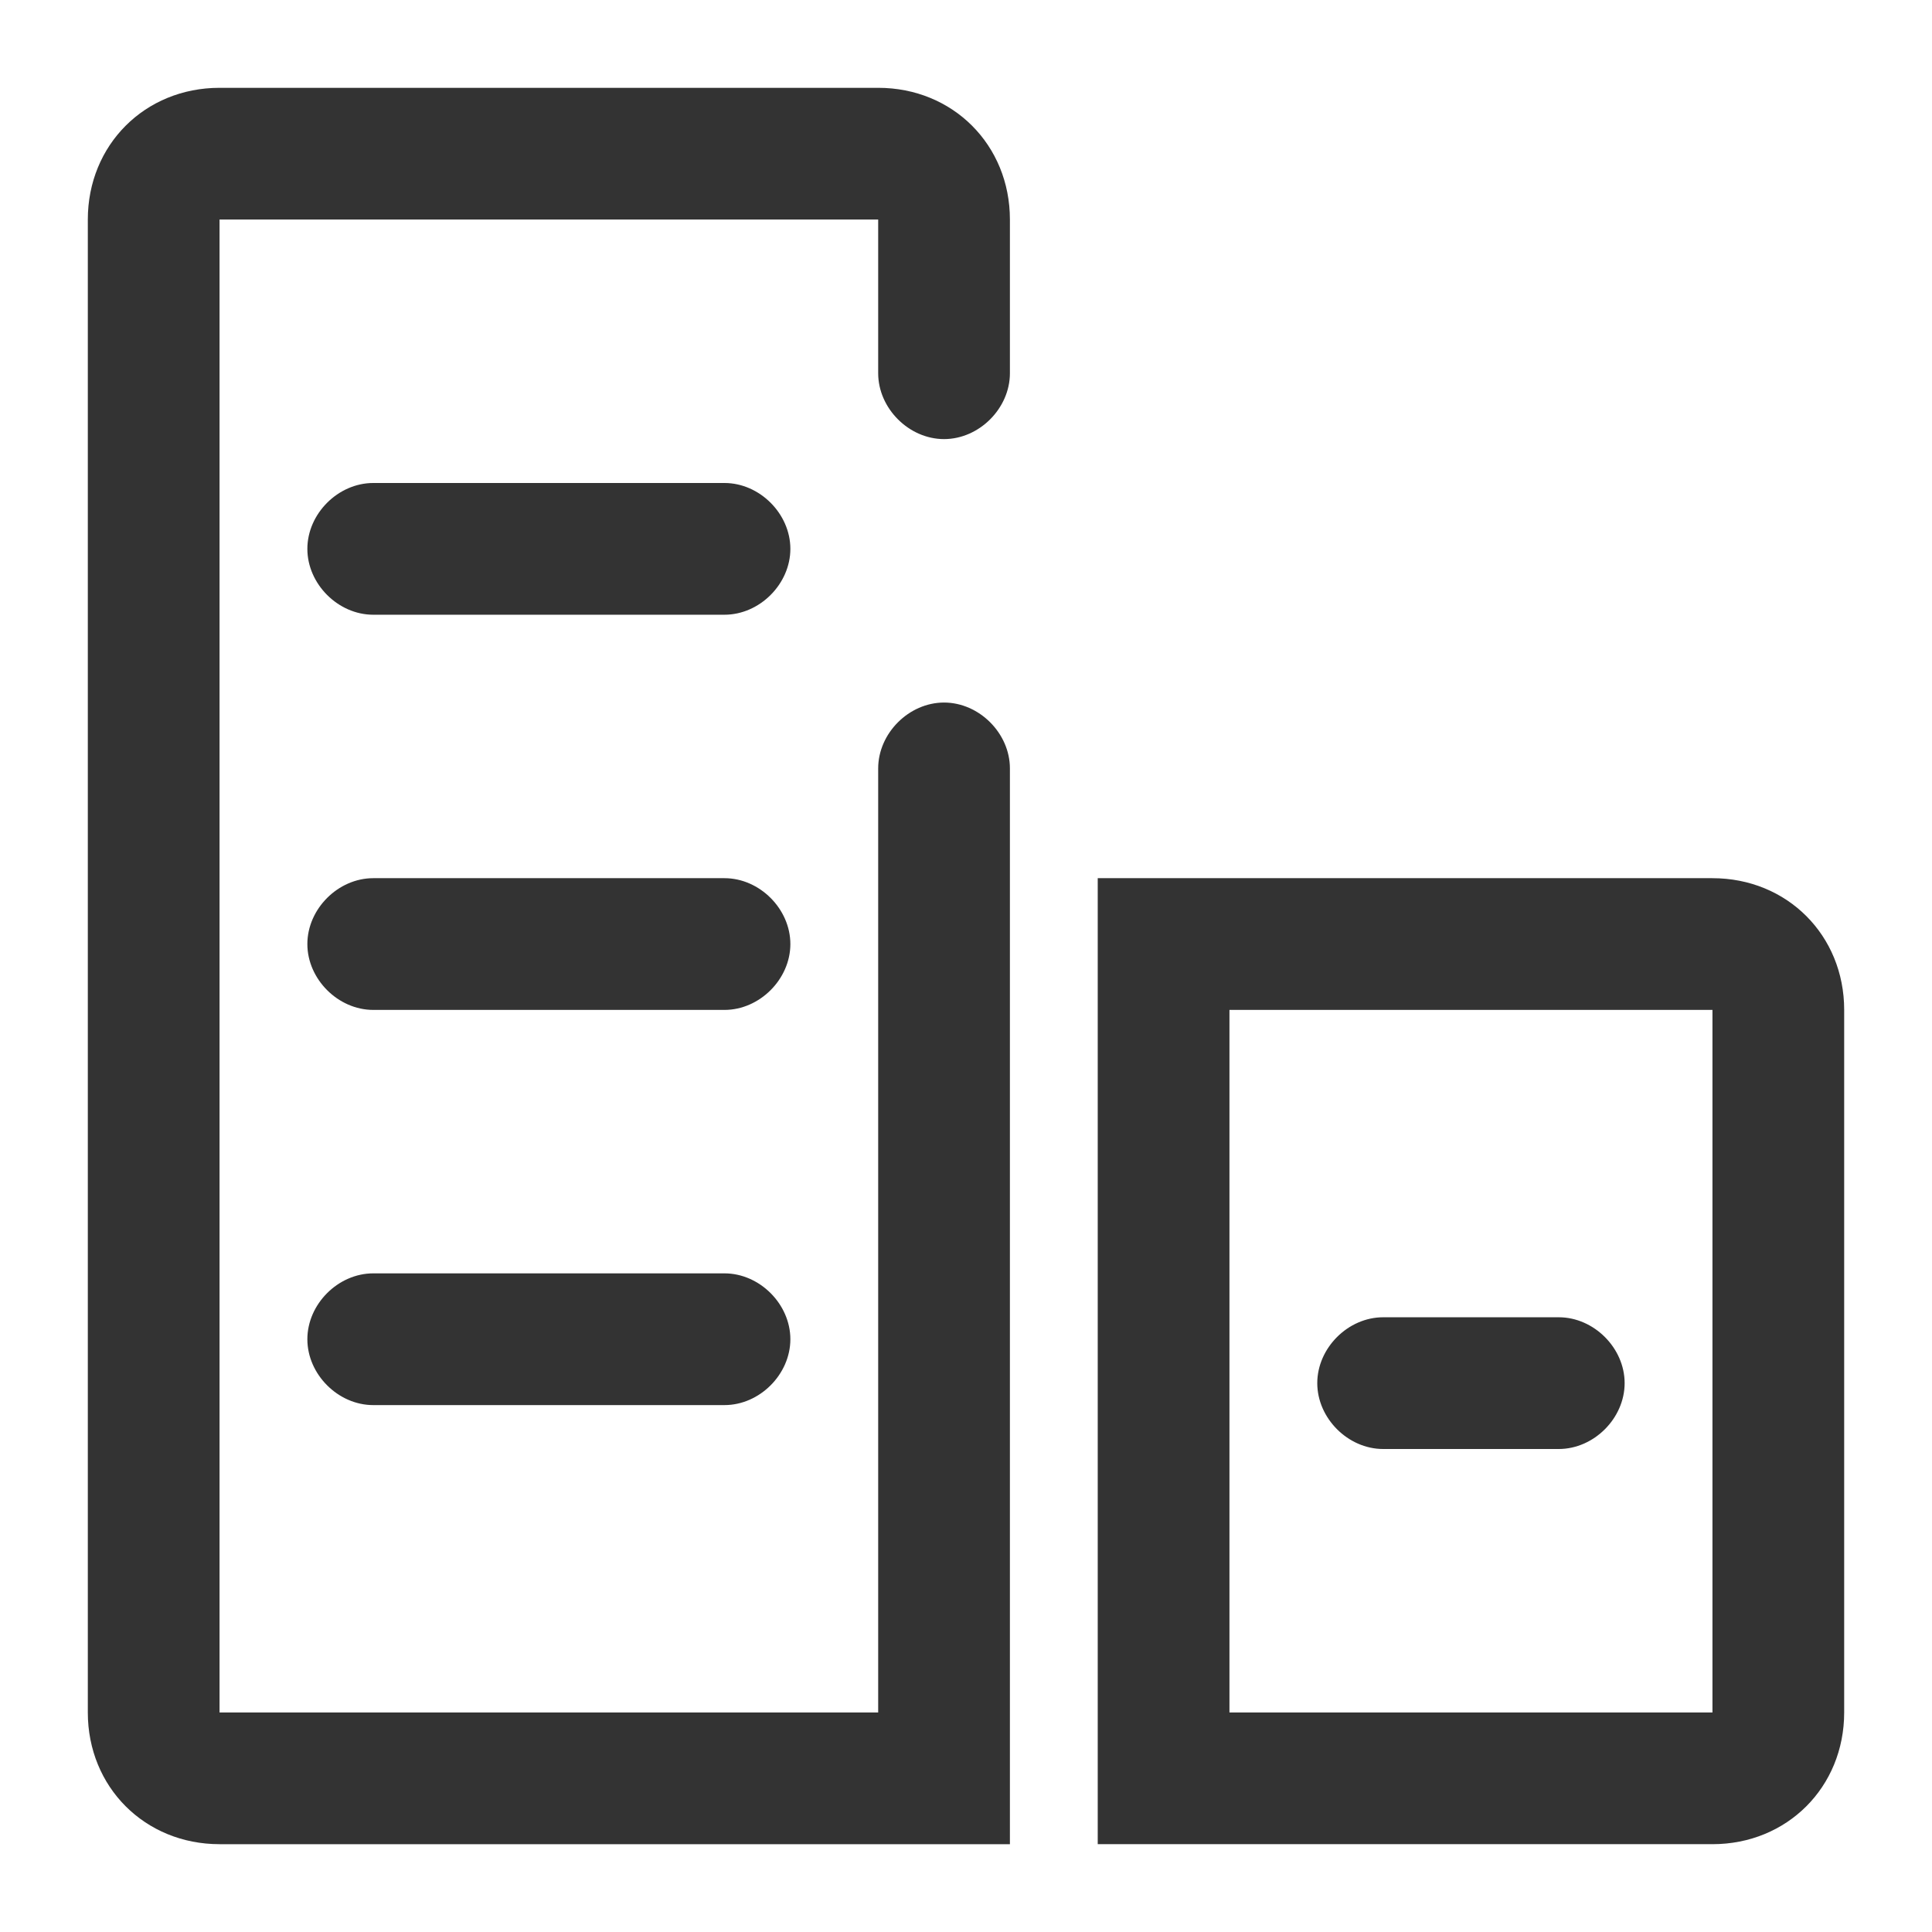 <?xml version="1.0" standalone="no"?><!DOCTYPE svg PUBLIC "-//W3C//DTD SVG 1.1//EN" "http://www.w3.org/Graphics/SVG/1.1/DTD/svg11.dtd"><svg class="icon" width="200px" height="200.00px" viewBox="0 0 1024 1024" version="1.1" xmlns="http://www.w3.org/2000/svg"><path fill="#333333" d="M384 674.91H197.818c-18.618 0-34.909 16.29-34.909 34.908s16.291 34.91 34.91 34.91H384c18.618 0 34.91-16.292 34.91-34.91S402.617 674.91 384 674.91z m81.455-628.365H116.364c-39.564 0-69.819 30.255-69.819 69.819v791.272c0 39.564 30.255 69.819 69.819 69.819h418.909V407.273c0-18.618-16.291-34.91-34.91-34.91s-34.908 16.292-34.908 34.91v500.363H116.364V116.364h349.09v81.454c0 18.618 16.291 34.91 34.91 34.91s34.909-16.292 34.909-34.91v-81.454c0-39.564-30.255-69.819-69.818-69.819zM384 465.455H197.818c-18.618 0-34.909 16.29-34.909 34.909s16.291 34.909 34.91 34.909H384c18.618 0 34.91-16.291 34.91-34.91s-16.292-34.908-34.91-34.908z m523.636 0H581.818v512h325.818c39.564 0 69.819-30.255 69.819-69.819V535.273c0-39.564-30.255-69.818-69.819-69.818z m0 442.181h-256V535.273h256v372.363zM733.091 768h93.09c18.619 0 34.91-16.29 34.91-34.91s-16.291-34.908-34.91-34.908h-93.09c-18.618 0-34.91 16.29-34.91 34.909S714.474 768 733.092 768zM384 256H197.818c-18.618 0-34.909 16.29-34.909 34.91s16.291 34.908 34.91 34.908H384c18.618 0 34.91-16.29 34.91-34.909S402.617 256 384 256z"  /></svg>